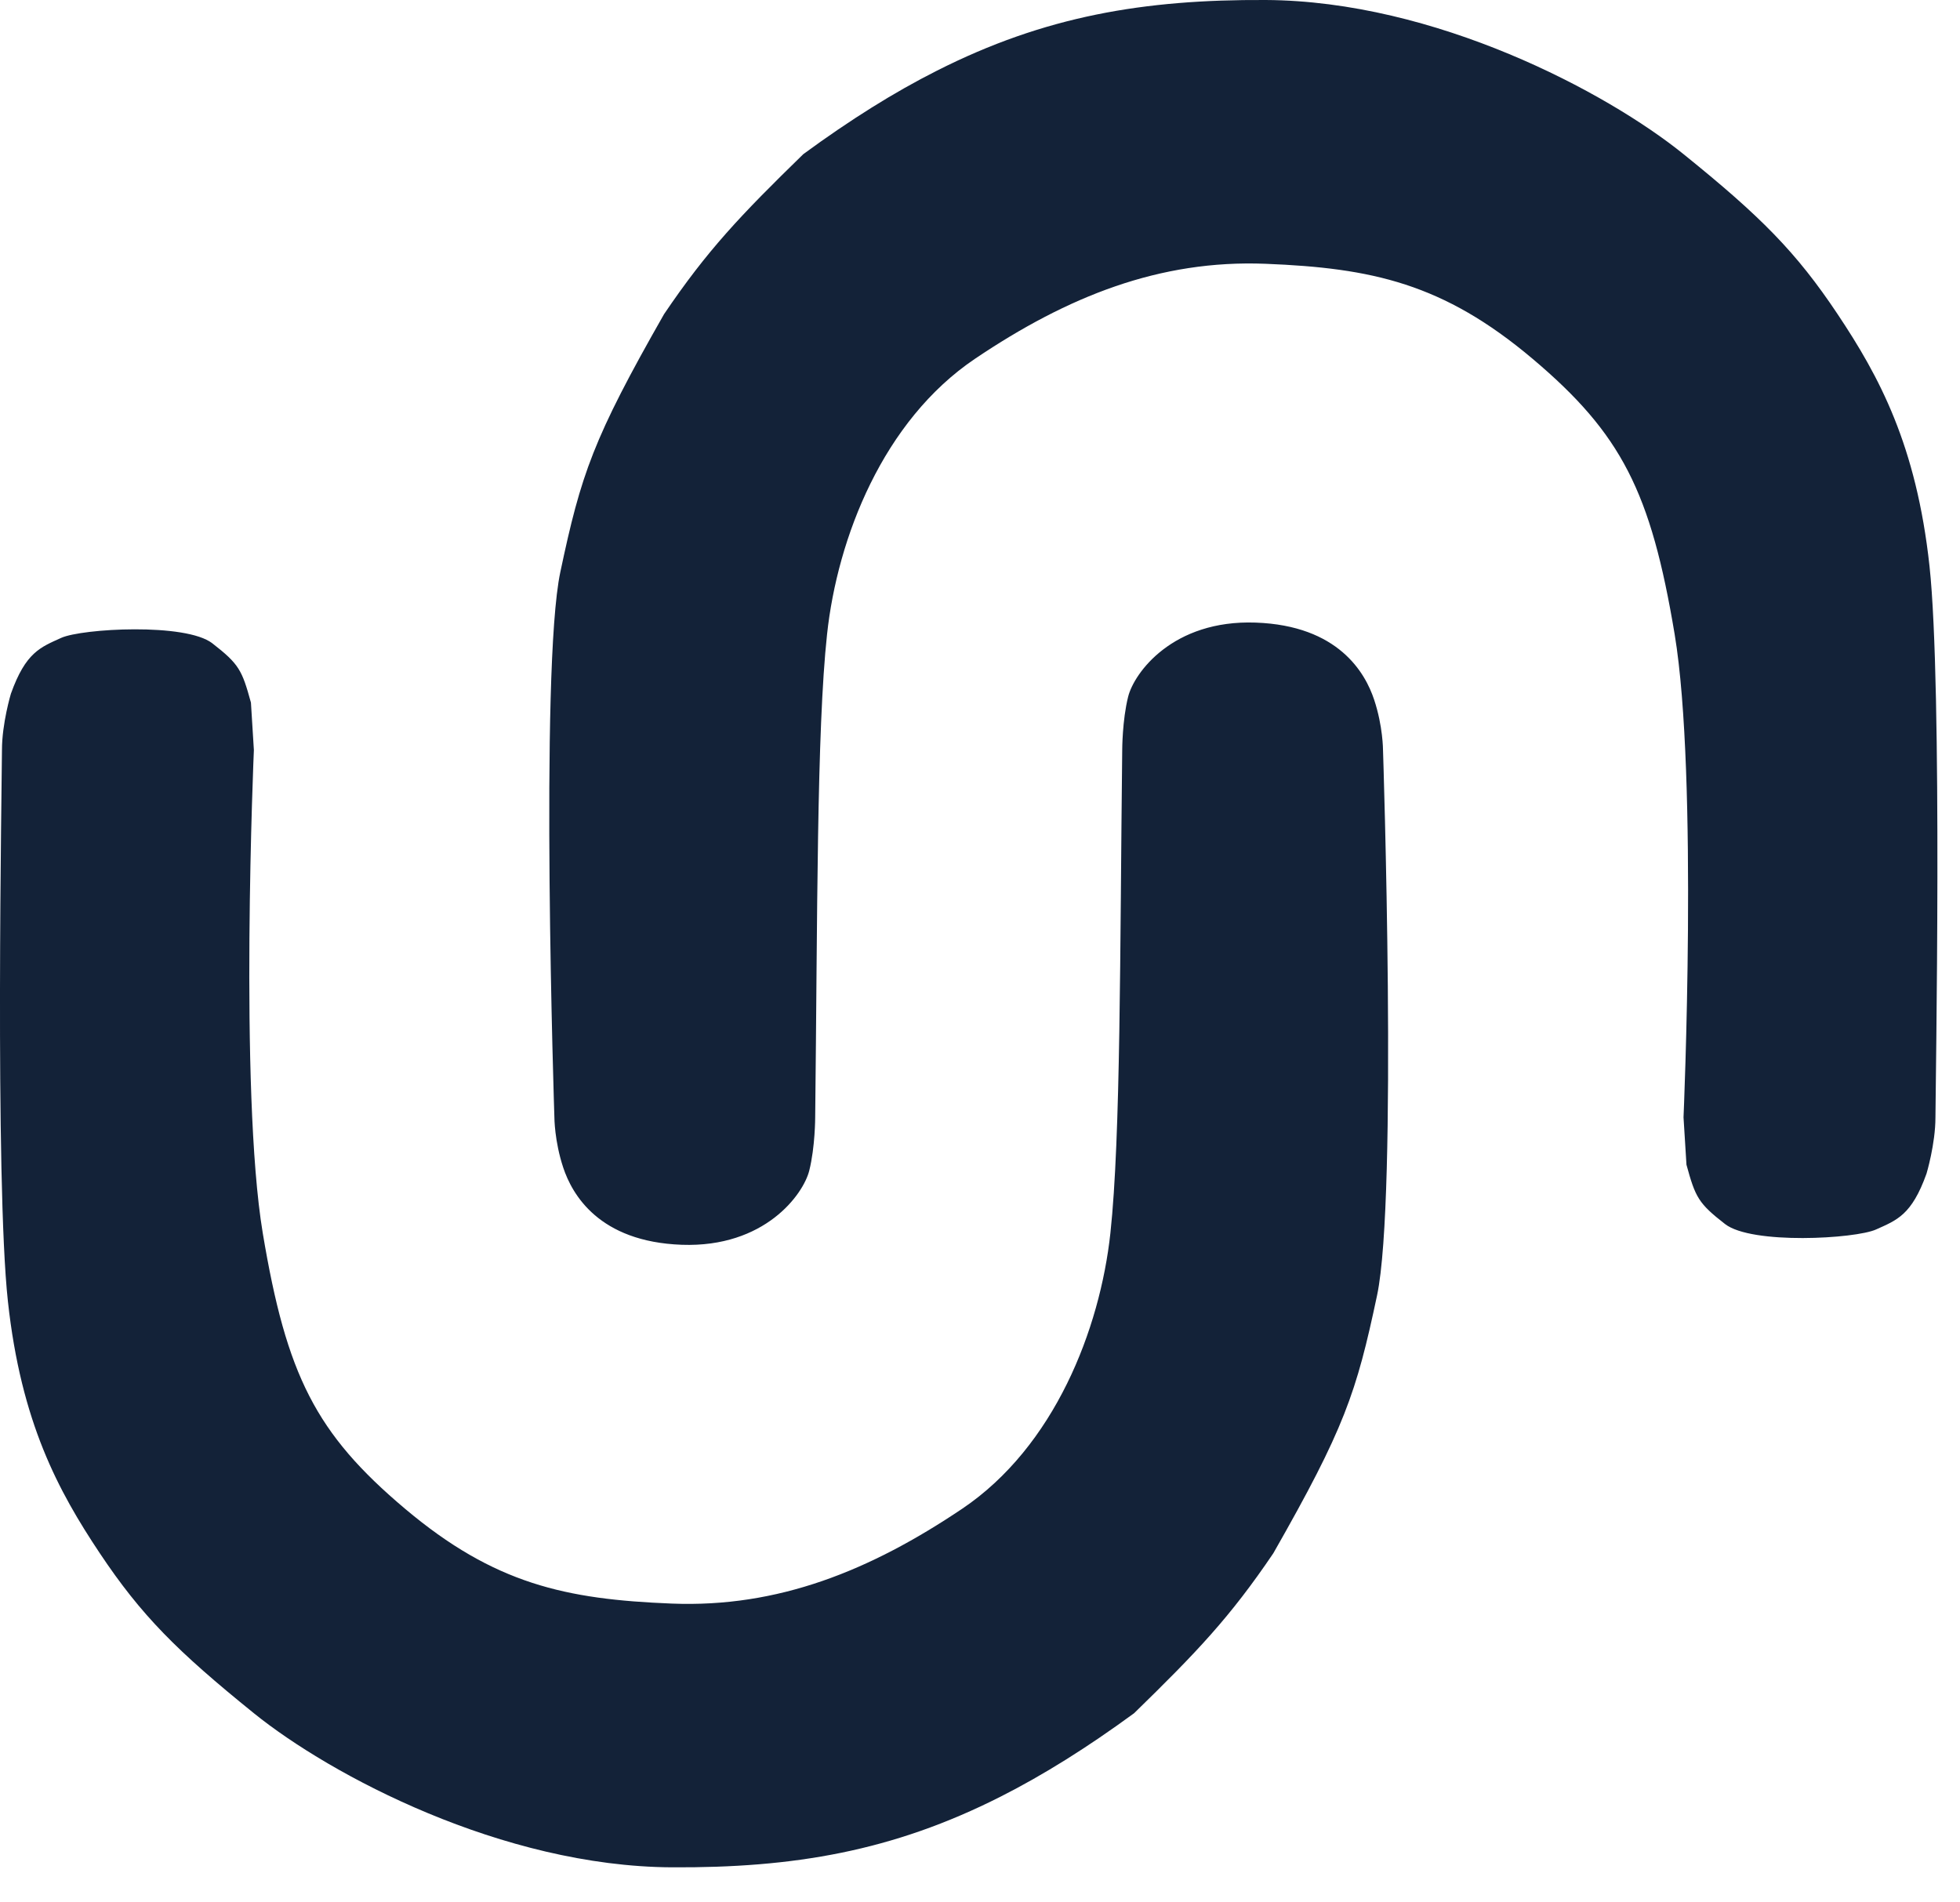 <svg width="34" height="33" viewBox="0 0 34 33" fill="none" xmlns="http://www.w3.org/2000/svg">
<path d="M11.653 32.392C8.714 32.376 5.741 30.799 4.404 29.719C3.067 28.639 2.451 28.022 1.731 26.943C1.011 25.863 0.365 24.672 0.137 22.573C-0.091 20.474 0.034 13.473 0.034 13.011C0.034 12.548 0.189 12.034 0.189 12.034C0.446 11.314 0.703 11.228 1.062 11.065C1.422 10.903 3.222 10.8 3.684 11.16C4.147 11.52 4.198 11.623 4.353 12.188L4.404 13.011C4.404 13.011 4.147 18.923 4.558 21.39C4.97 23.858 5.478 24.867 7.026 26.172C8.574 27.476 9.81 27.744 11.653 27.817C13.496 27.89 15.091 27.248 16.691 26.172C18.291 25.095 19.081 23.061 19.262 21.39C19.442 19.72 19.427 16.508 19.467 13.011C19.467 13.011 19.467 12.496 19.57 12.085C19.673 11.674 20.341 10.749 21.781 10.8C23.22 10.851 23.683 11.674 23.837 12.137C23.991 12.599 23.991 13.011 23.991 13.011C23.991 13.011 24.248 20.773 23.888 22.47C23.529 24.166 23.32 24.783 22.089 26.943C21.338 28.053 20.765 28.655 19.673 29.719C18.856 30.317 18.096 30.792 17.359 31.165C15.484 32.115 13.763 32.404 11.653 32.392Z" fill="#132238"/>
<path d="M21.955 0C24.894 0.016 27.867 1.594 29.204 2.674C30.541 3.753 31.157 4.37 31.877 5.45C32.597 6.529 33.243 7.721 33.471 9.82C33.699 11.919 33.574 18.919 33.574 19.382C33.574 19.845 33.419 20.359 33.419 20.359C33.162 21.078 32.905 21.165 32.545 21.327C32.186 21.49 30.386 21.593 29.924 21.233C29.461 20.873 29.41 20.77 29.255 20.204L29.204 19.382C29.204 19.382 29.461 13.47 29.05 11.002C28.638 8.534 28.13 7.526 26.582 6.221C25.034 4.916 23.798 4.649 21.955 4.576C20.113 4.503 18.517 5.144 16.917 6.221C15.317 7.298 14.527 9.332 14.347 11.002C14.166 12.673 14.181 15.885 14.141 19.382C14.141 19.382 14.141 19.896 14.038 20.307C13.935 20.718 13.267 21.644 11.827 21.593C10.388 21.541 9.925 20.718 9.771 20.256C9.617 19.793 9.617 19.382 9.617 19.382C9.617 19.382 9.36 11.619 9.72 9.923C10.079 8.226 10.288 7.609 11.519 5.45C12.27 4.34 12.843 3.738 13.935 2.674C14.752 2.075 15.512 1.6 16.249 1.228C18.124 0.278 19.845 -0.011 21.955 0Z" fill="#132238"/>
</svg>
